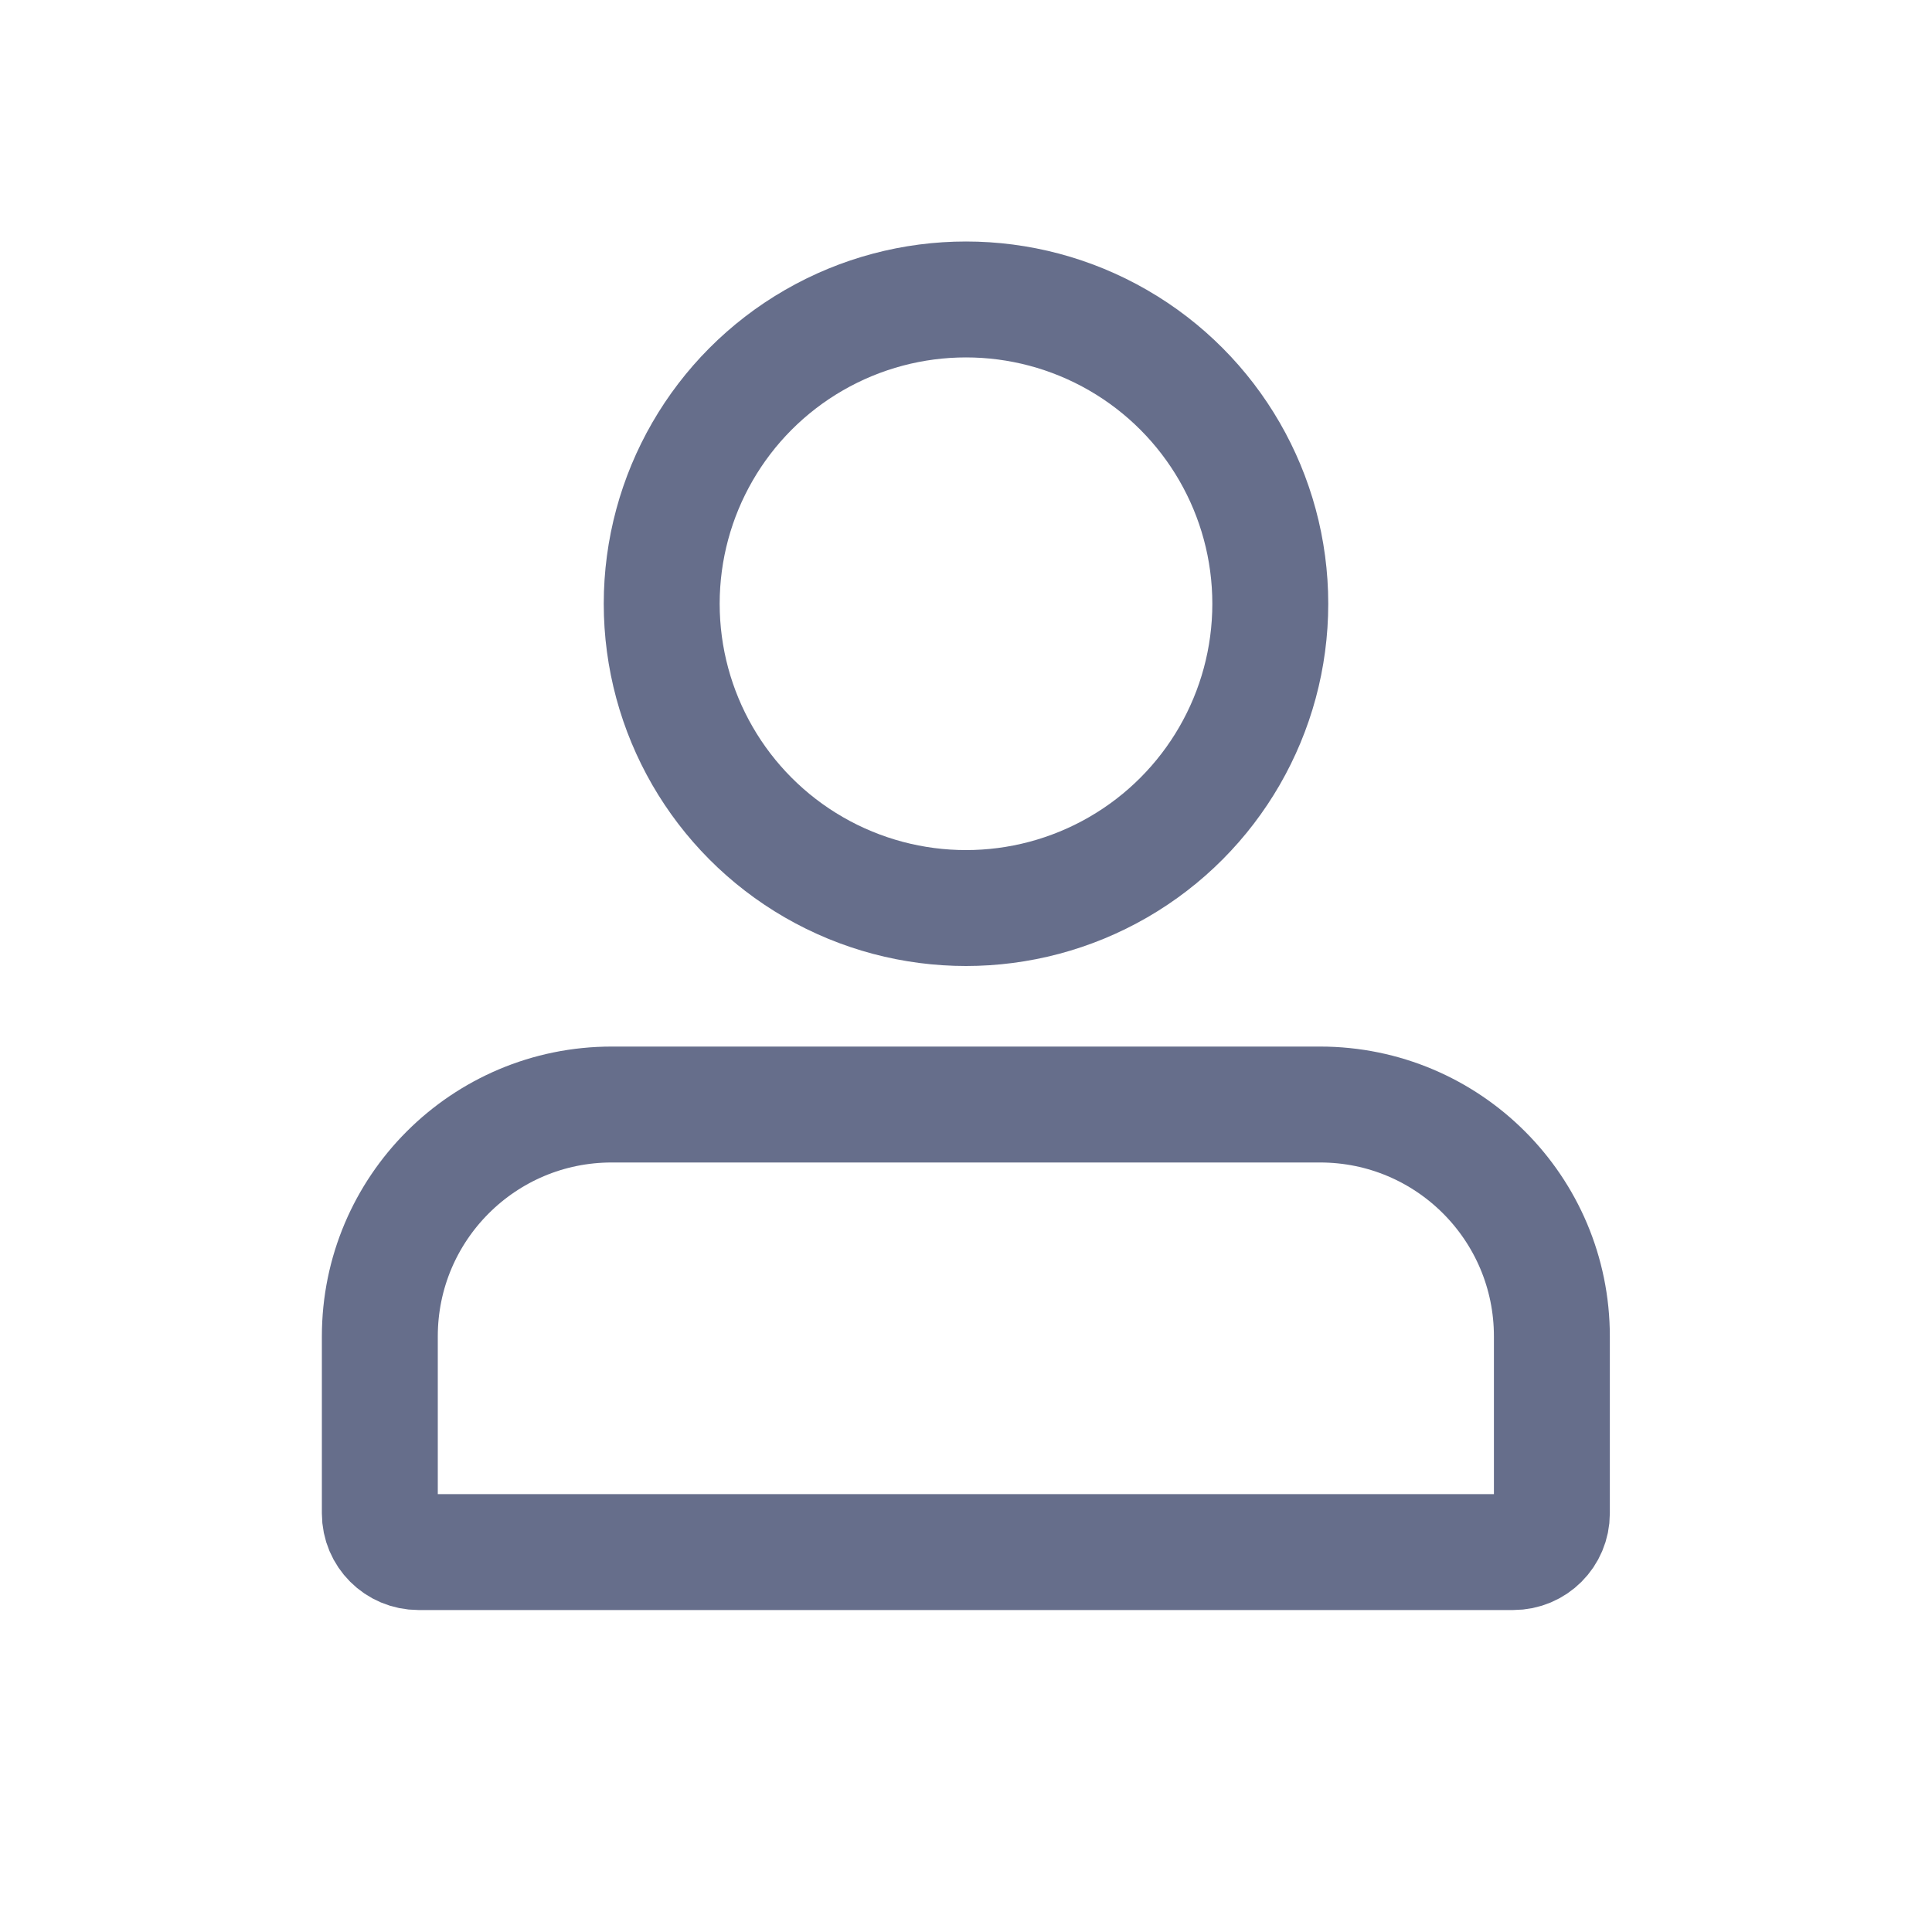 <svg width="20" height="20" viewBox="0 0 20 20" fill="none" xmlns="http://www.w3.org/2000/svg">
<circle cx="10" cy="6.25" r="3.15" stroke="#666E8B" stroke-width="1.2"/>
<path d="M3.932 13.834C3.932 12.508 5.007 11.434 6.332 11.434H13.665C14.991 11.434 16.065 12.508 16.065 13.834V15.667C16.065 15.888 15.886 16.067 15.665 16.067H4.332C4.111 16.067 3.932 15.888 3.932 15.667V13.834Z" stroke="#666E8B" stroke-width="1.2"/>
</svg>
